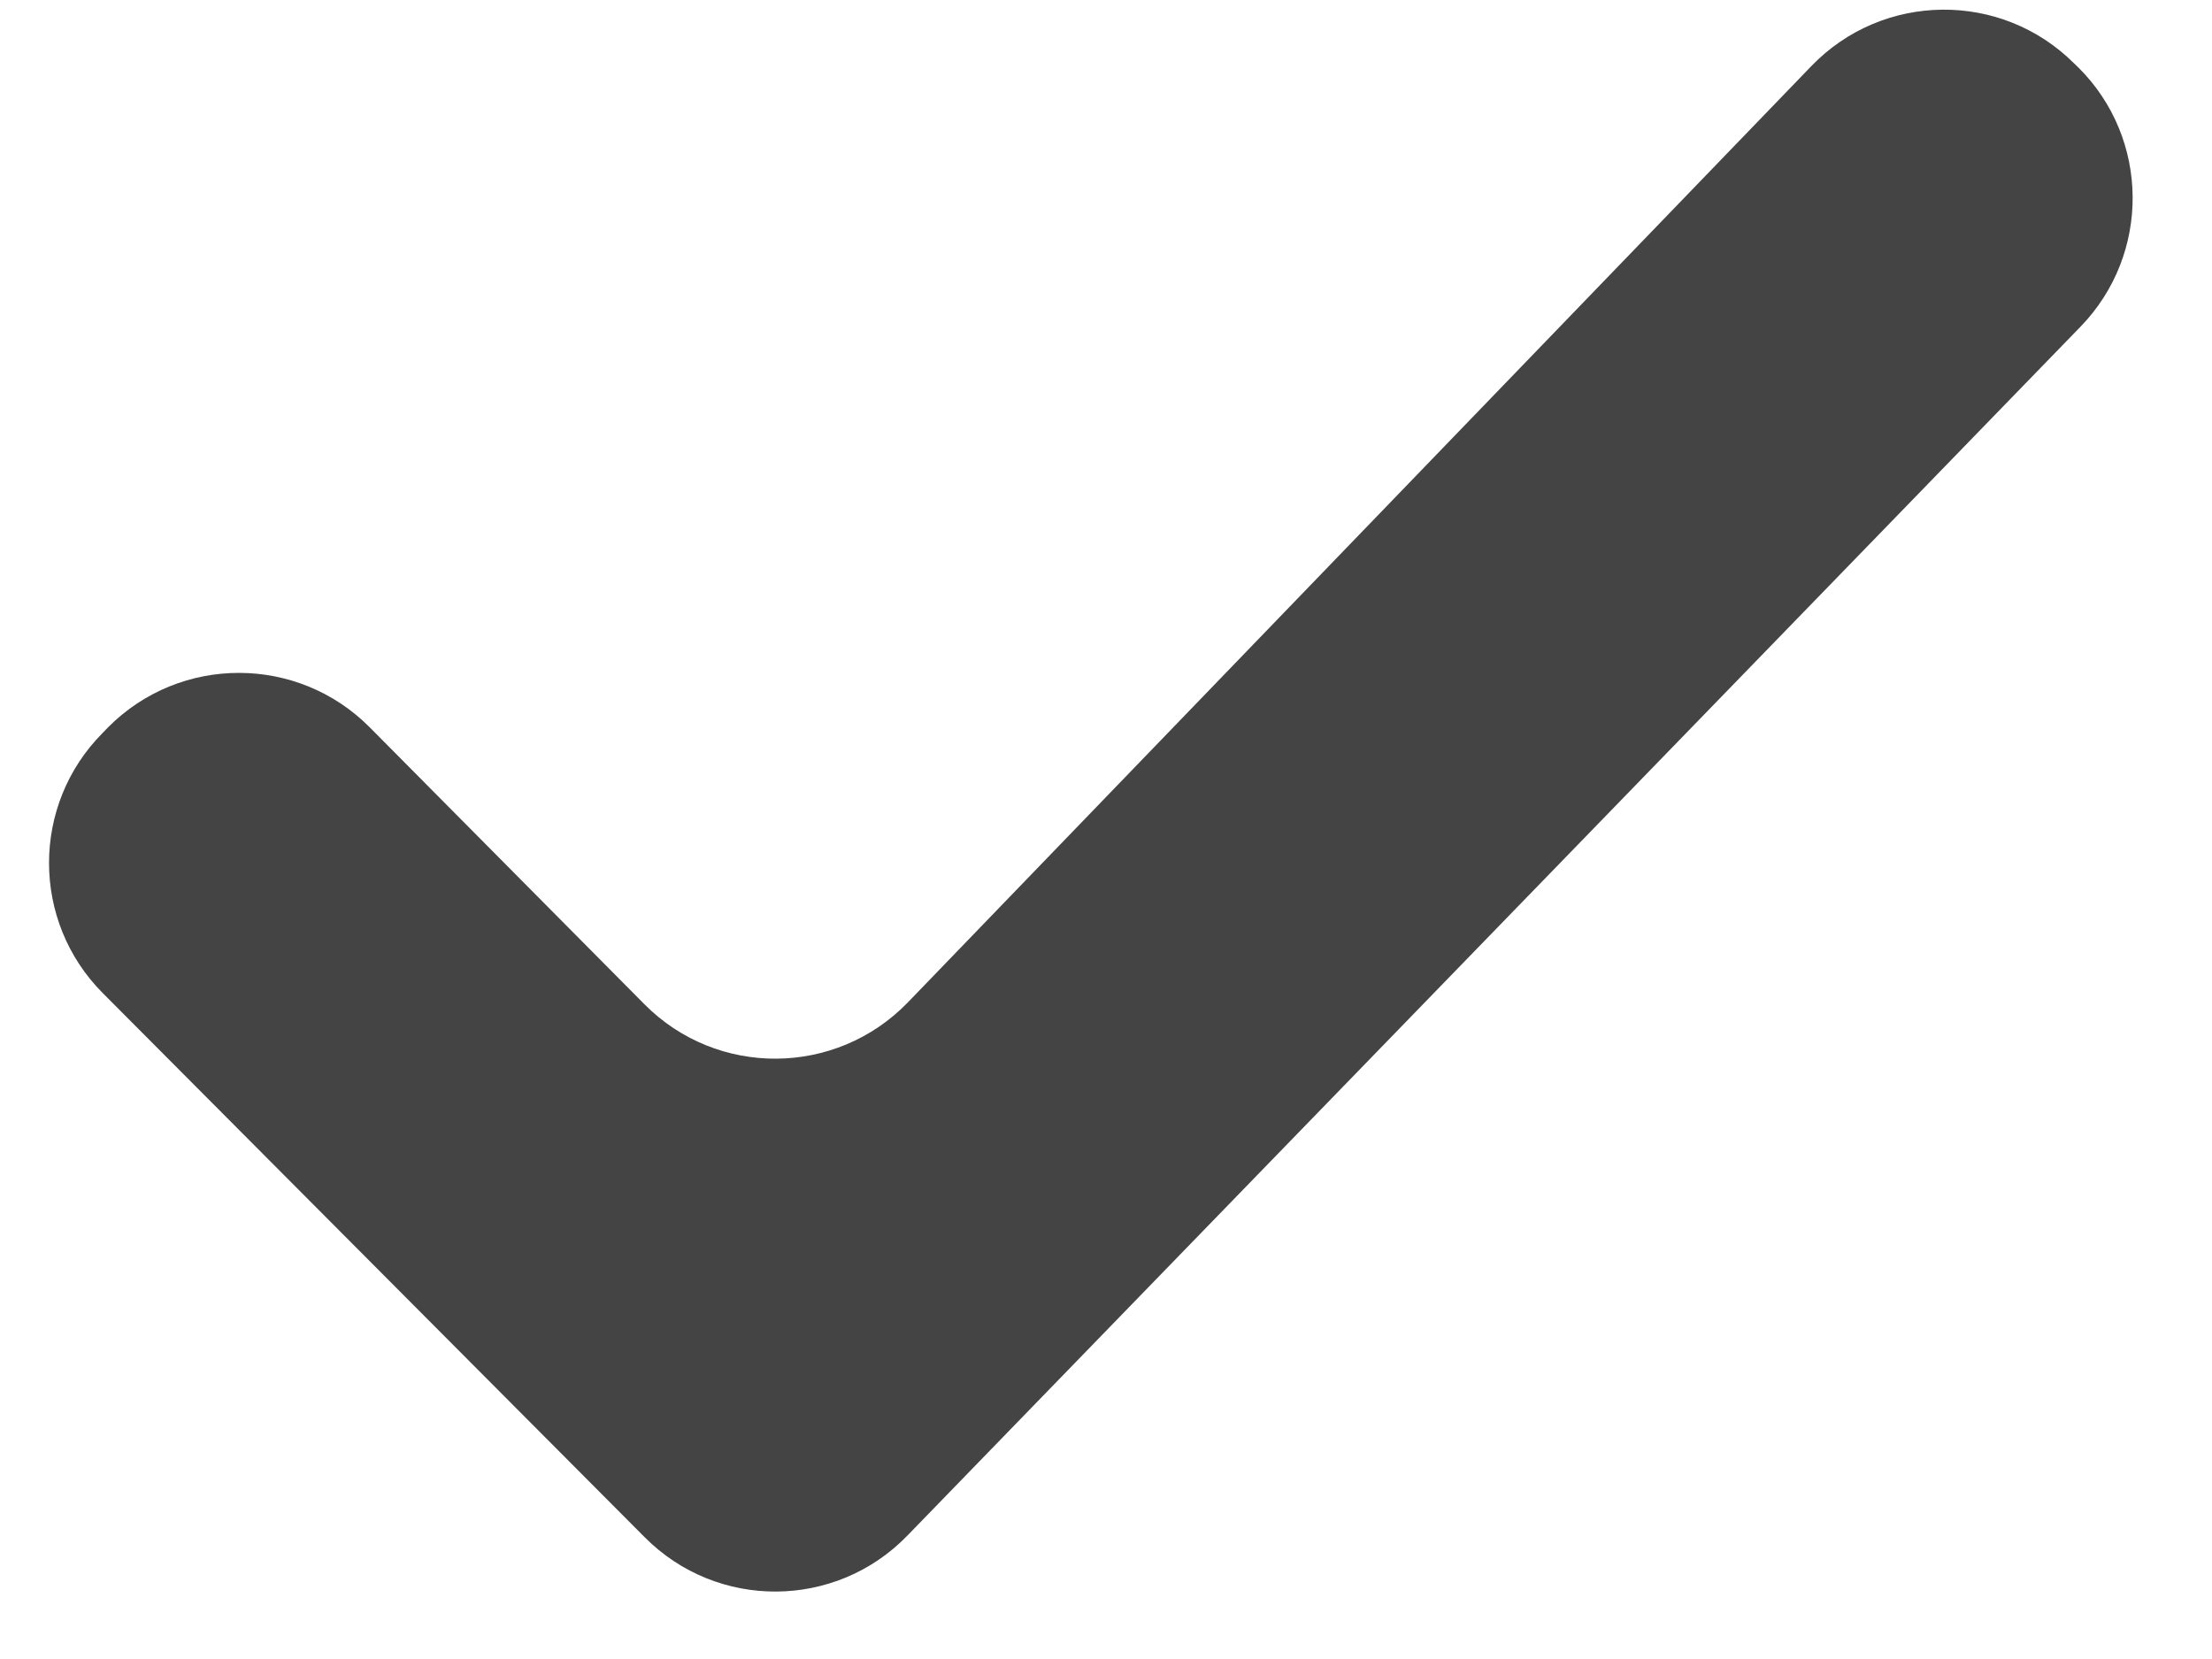 <svg width="12" height="9" viewBox="0 0 12 9" fill="none" xmlns="http://www.w3.org/2000/svg">
<path d="M4.925 5.438C4.535 5.841 3.89 5.846 3.495 5.447L2.006 3.946C1.615 3.552 0.978 3.552 0.587 3.945L0.557 3.976C0.169 4.366 0.169 4.997 0.557 5.387L3.497 8.339C3.891 8.736 4.534 8.732 4.923 8.33L11.287 1.772C11.668 1.379 11.663 0.753 11.276 0.367L11.252 0.344C10.857 -0.05 10.215 -0.044 9.827 0.358L4.925 5.438Z" fill="#444444"/>
</svg>
